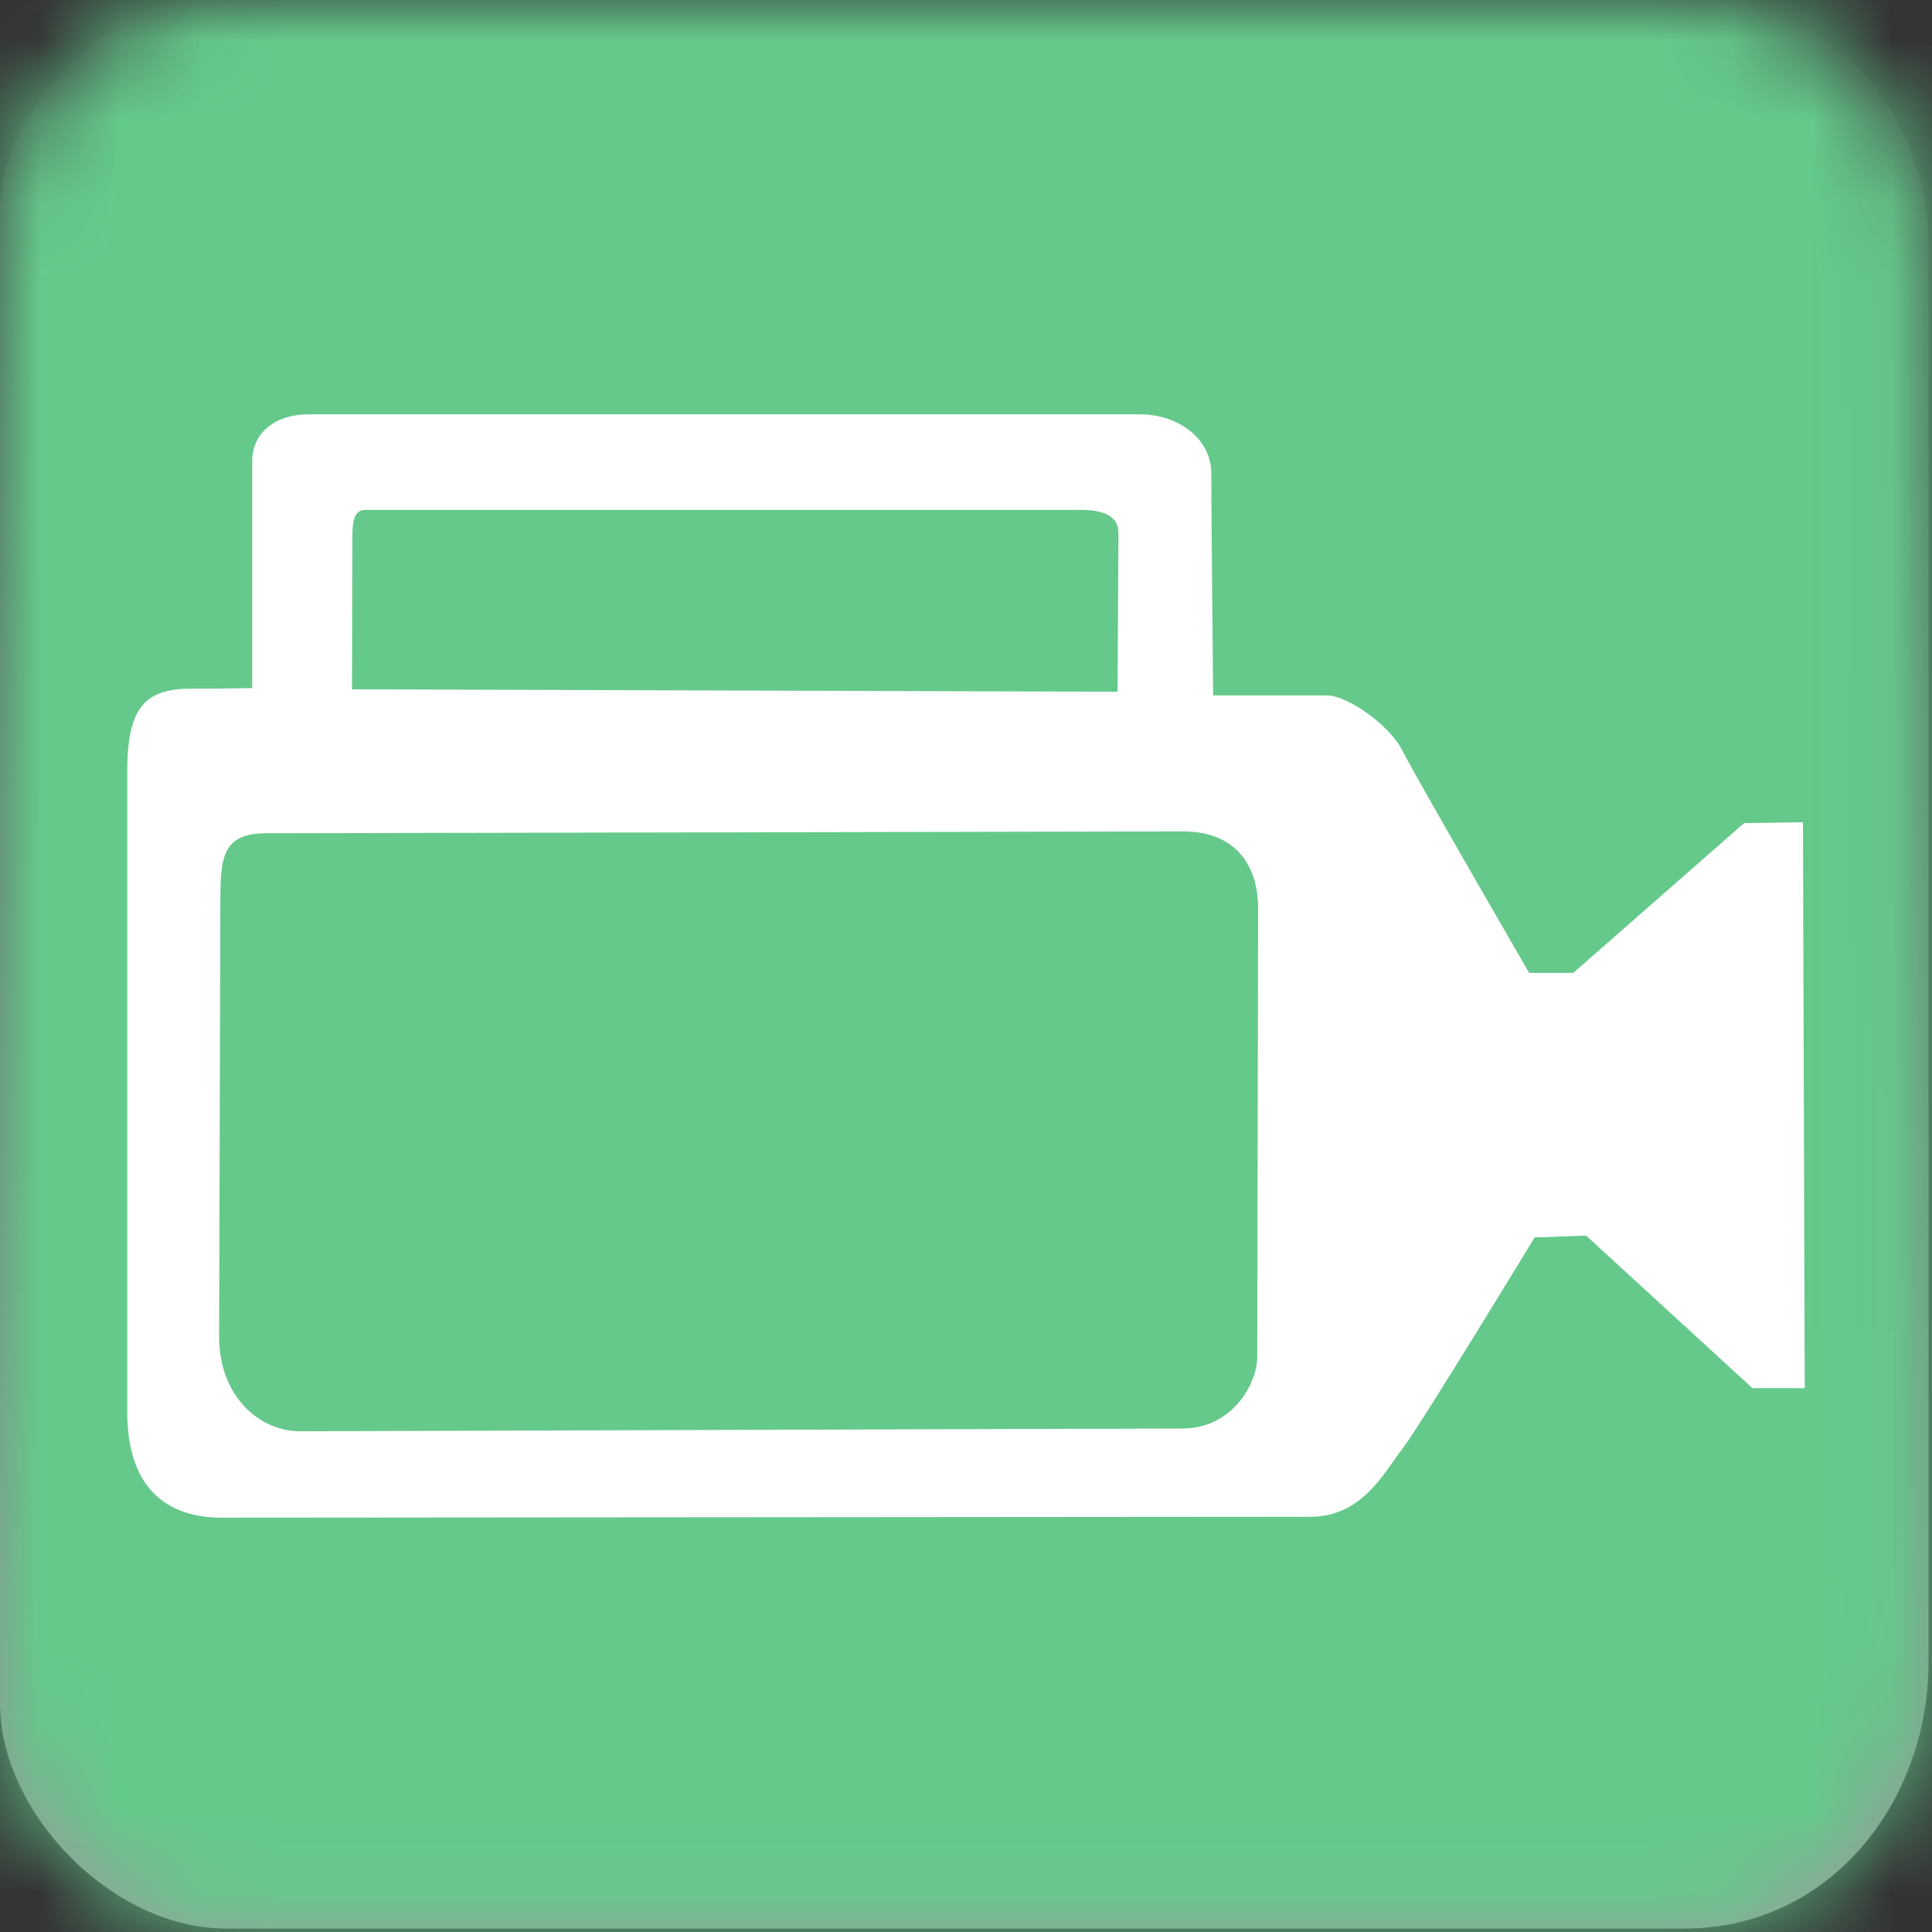 <?xml version="1.0" encoding="UTF-8"?>
<svg width="24px" height="24px" viewBox="0 0 24 24" version="1.1" xmlns="http://www.w3.org/2000/svg" xmlns:xlink="http://www.w3.org/1999/xlink">
    <rect x="0" y="0" width="24" height="24" fill="#333333" stroke="none"/>
    <title>icon / Gameplay / Camera / Camera - box</title>
    <defs>
        <linearGradient x1="50%" y1="0%" x2="50%" y2="100%" id="linearGradient-1">
            <stop stop-color="#ADADAD" stop-opacity="0" offset="0%"></stop>
            <stop stop-color="#9D9D9D" offset="100%"></stop>
        </linearGradient>
        <path d="M20.925,0 C23.102,0 23.957,1.778 23.957,3.019 C23.957,4.259 23.957,18.782 23.957,20.642 C23.957,22.393 22.728,23.957 20.925,23.957 C19.121,23.957 4.649,23.957 2.809,23.957 C1.387,23.957 0,22.515 0,21.159 C0,19.803 0,4.035 0,2.673 C0,1.31 1.365,0 2.61,0 C3.854,0 18.96,0 20.925,0 Z" id="path-2"></path>
    </defs>
    <g id="icon-/-Gameplay-/-Camera-/-Camera---box" stroke="none" stroke-width="1" fill="none" fill-rule="evenodd">
        <g id="icon/general/color/-box-template">
            <mask id="mask-3" fill="white">
                <use xlink:href="#path-2"></use>
            </mask>
            <use id="Path-3" fill="url(#linearGradient-1)" xlink:href="#path-2"></use>
            <g id="Group" mask="url(#mask-3)" fill="#65C98C">
                <g id="icon/color/AI" style="mix-blend-mode: multiply;">
                    <rect id="Rectangle-2" x="0" y="0" width="24" height="24"></rect>
                </g>
            </g>
        </g>
        <path d="M15.618,16.856 C15.618,17.175 15.321,17.746 14.682,17.746 C14.043,17.746 4.023,17.78 3.726,17.78 C3.235,17.78 2.722,17.358 2.722,16.605 C2.722,16.194 2.737,11.622 2.737,11.256 C2.737,10.663 2.745,10.351 3.315,10.351 C3.886,10.351 14.693,10.328 14.693,10.328 C15.424,10.328 15.629,10.842 15.629,11.275 C15.629,11.709 15.618,16.536 15.618,16.856 L15.618,16.856 Z M4.377,6.722 C4.377,6.528 4.377,6.334 4.536,6.334 L13.427,6.334 C13.643,6.334 13.894,6.379 13.894,6.619 C13.894,6.859 13.883,8.593 13.883,8.593 L4.373,8.563 L4.377,6.722 Z M22.397,10.214 L21.666,10.225 L19.543,12.086 L18.996,12.086 C18.996,12.086 17.581,9.643 17.421,9.324 C17.261,9.004 16.736,8.639 16.485,8.639 L15.07,8.639 C15.07,8.639 15.047,6.288 15.047,5.877 C15.047,5.467 14.659,5.147 14.157,5.147 L3.84,5.147 C3.38,5.147 3.133,5.409 3.133,5.725 L3.133,8.548 C2.714,8.556 2.624,8.555 2.38,8.555 C1.824,8.555 1.581,8.761 1.581,9.575 L1.581,17.541 C1.581,18.465 2.049,18.853 2.756,18.853 C3.213,18.853 15.64,18.842 16.28,18.842 C16.919,18.842 17.193,18.294 17.421,17.997 C17.649,17.7 19.064,15.372 19.064,15.372 L19.703,15.349 L21.769,17.244 L22.419,17.244 L22.397,10.214 Z" id="Icon" fill="#FFFFFF"></path>
    </g>
</svg>